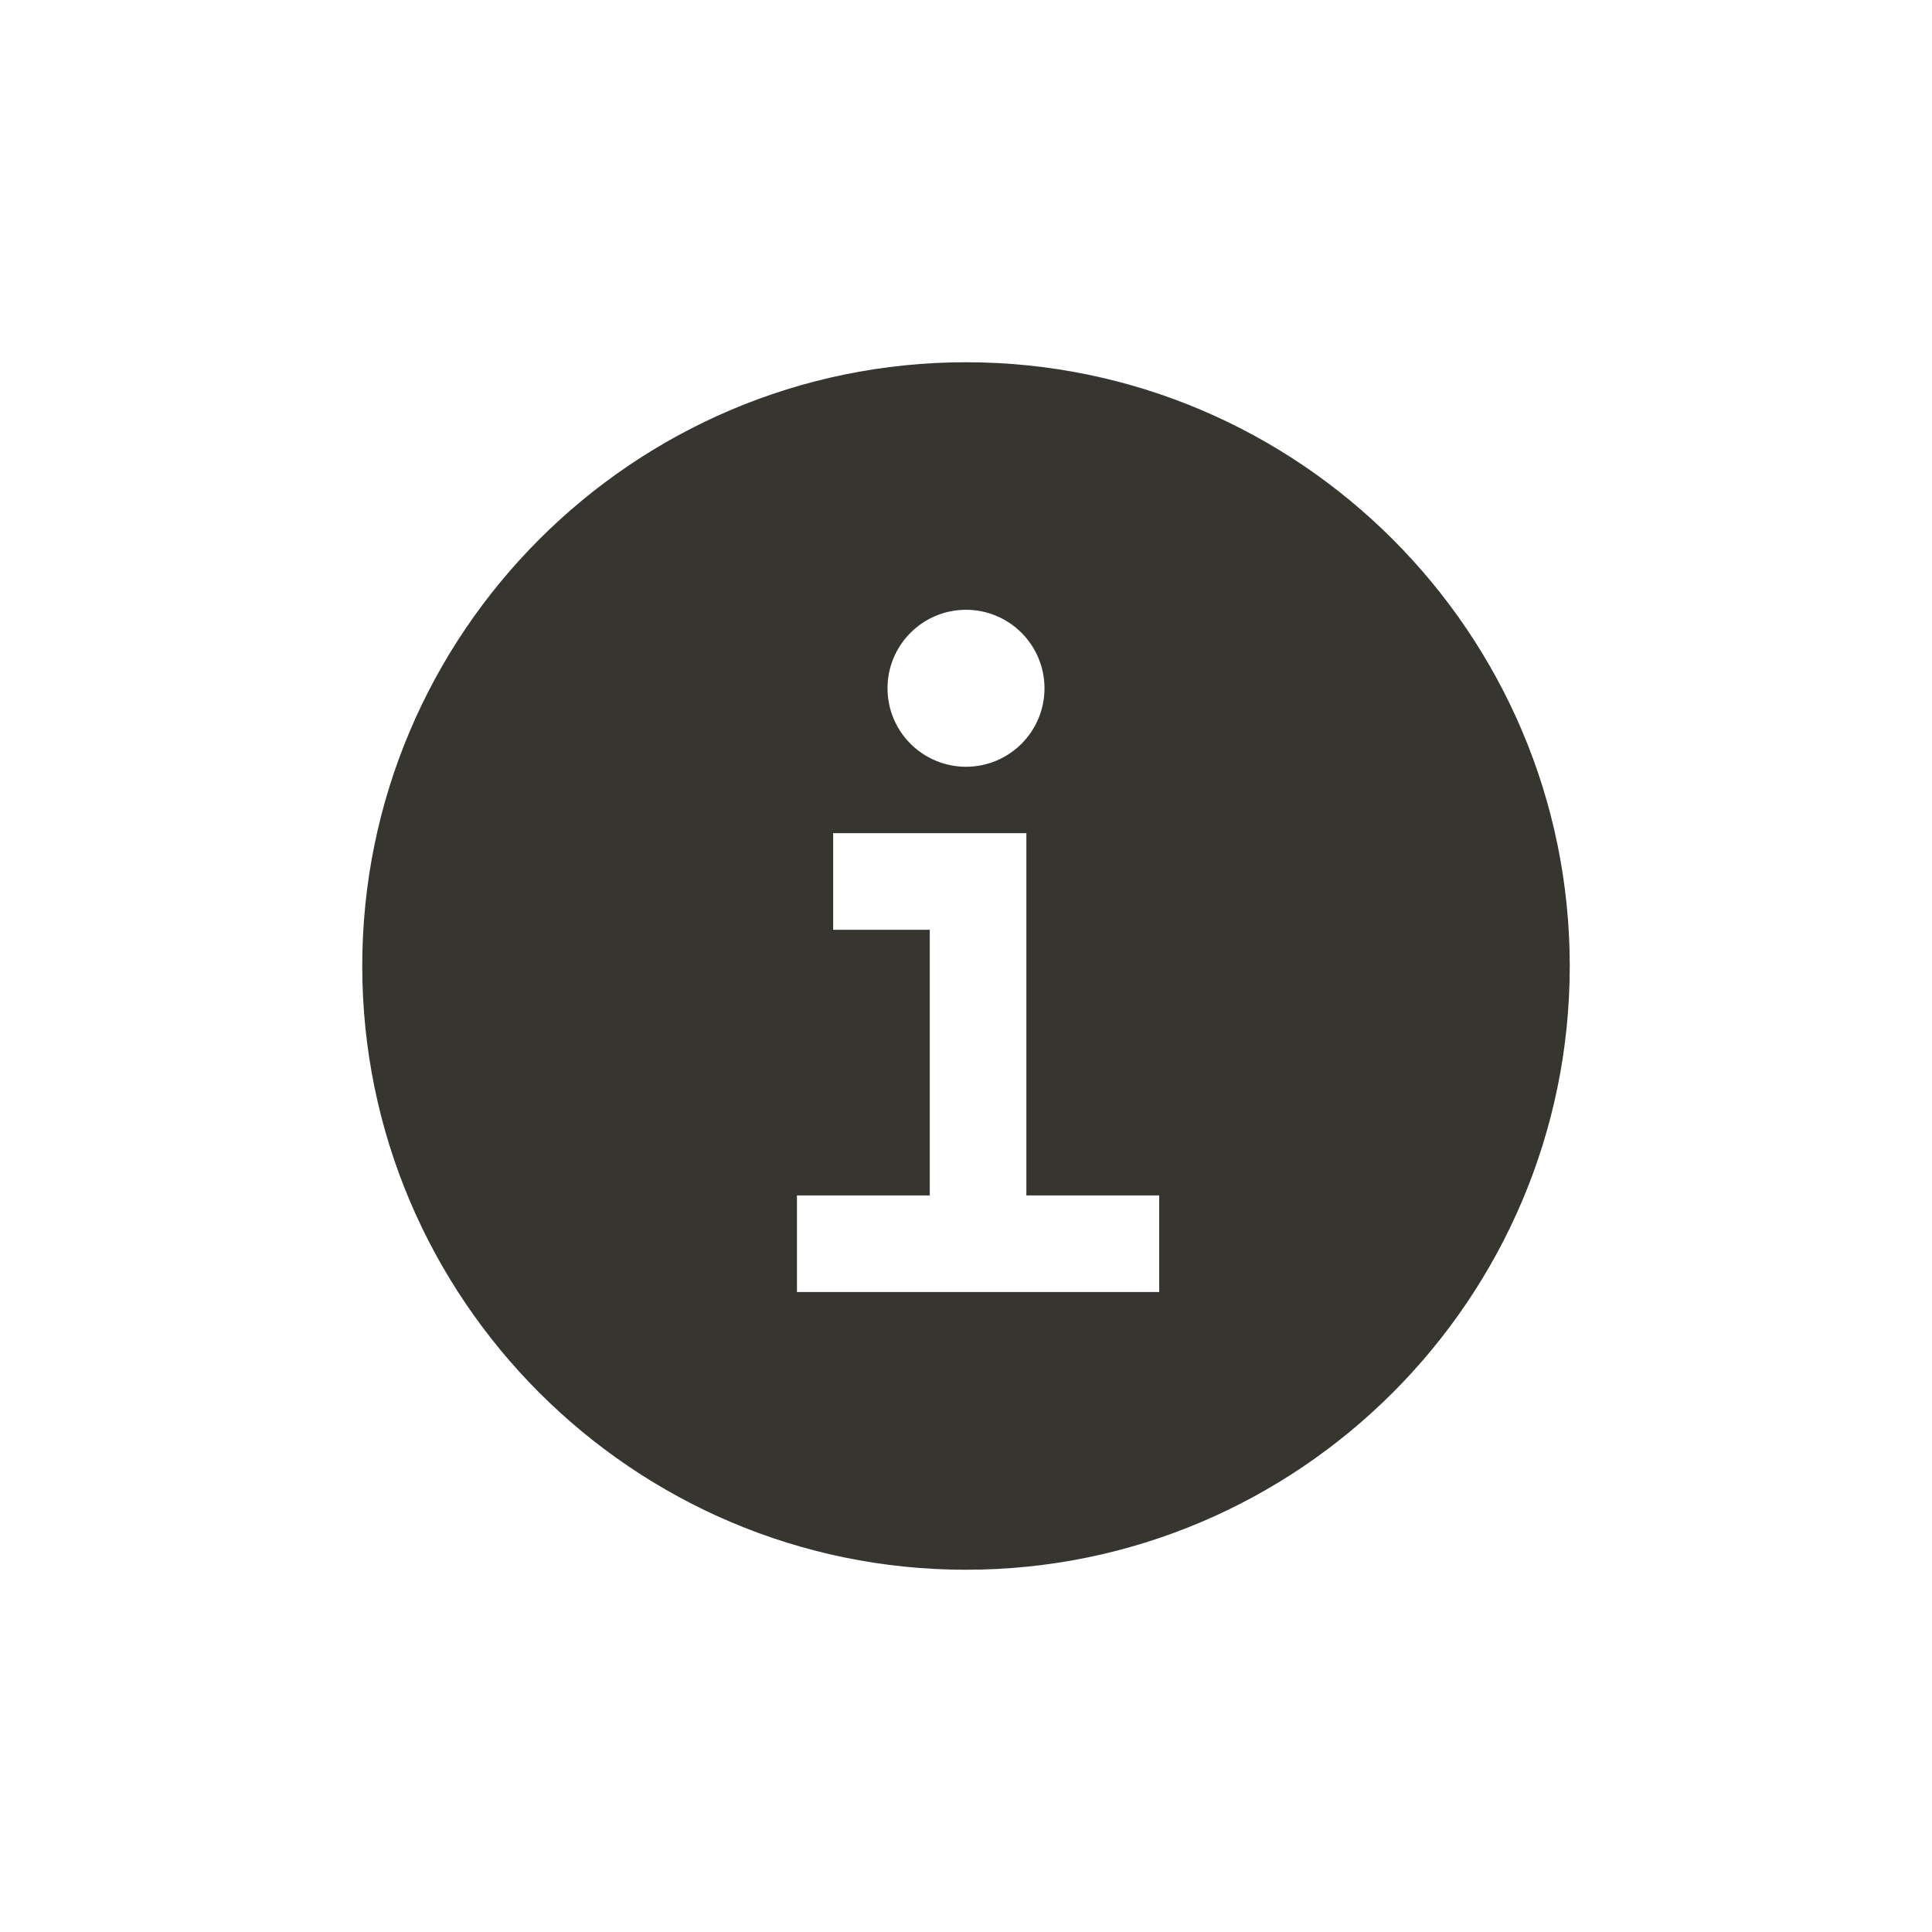 <!-- Generated by IcoMoon.io -->
<svg version="1.1" xmlns="http://www.w3.org/2000/svg" width="40" height="40" viewBox="0 0 40 40">
<title>io-information-circle-sharp</title>
<path fill="#37352f" d="M20 7.5c-6.892 0-12.5 5.608-12.5 12.5s5.608 12.5 12.5 12.5 12.5-5.608 12.5-12.5-5.608-12.5-12.5-12.5zM20 12.625c0.897 0 1.625 0.728 1.625 1.625s-0.728 1.625-1.625 1.625c-0.897 0-1.625-0.728-1.625-1.625v0c0-0.897 0.728-1.625 1.625-1.625v0zM24 26.75h-7.5v-2h2.75v-5.5h-2v-2h4v7.5h2.75z"></path>
</svg>
